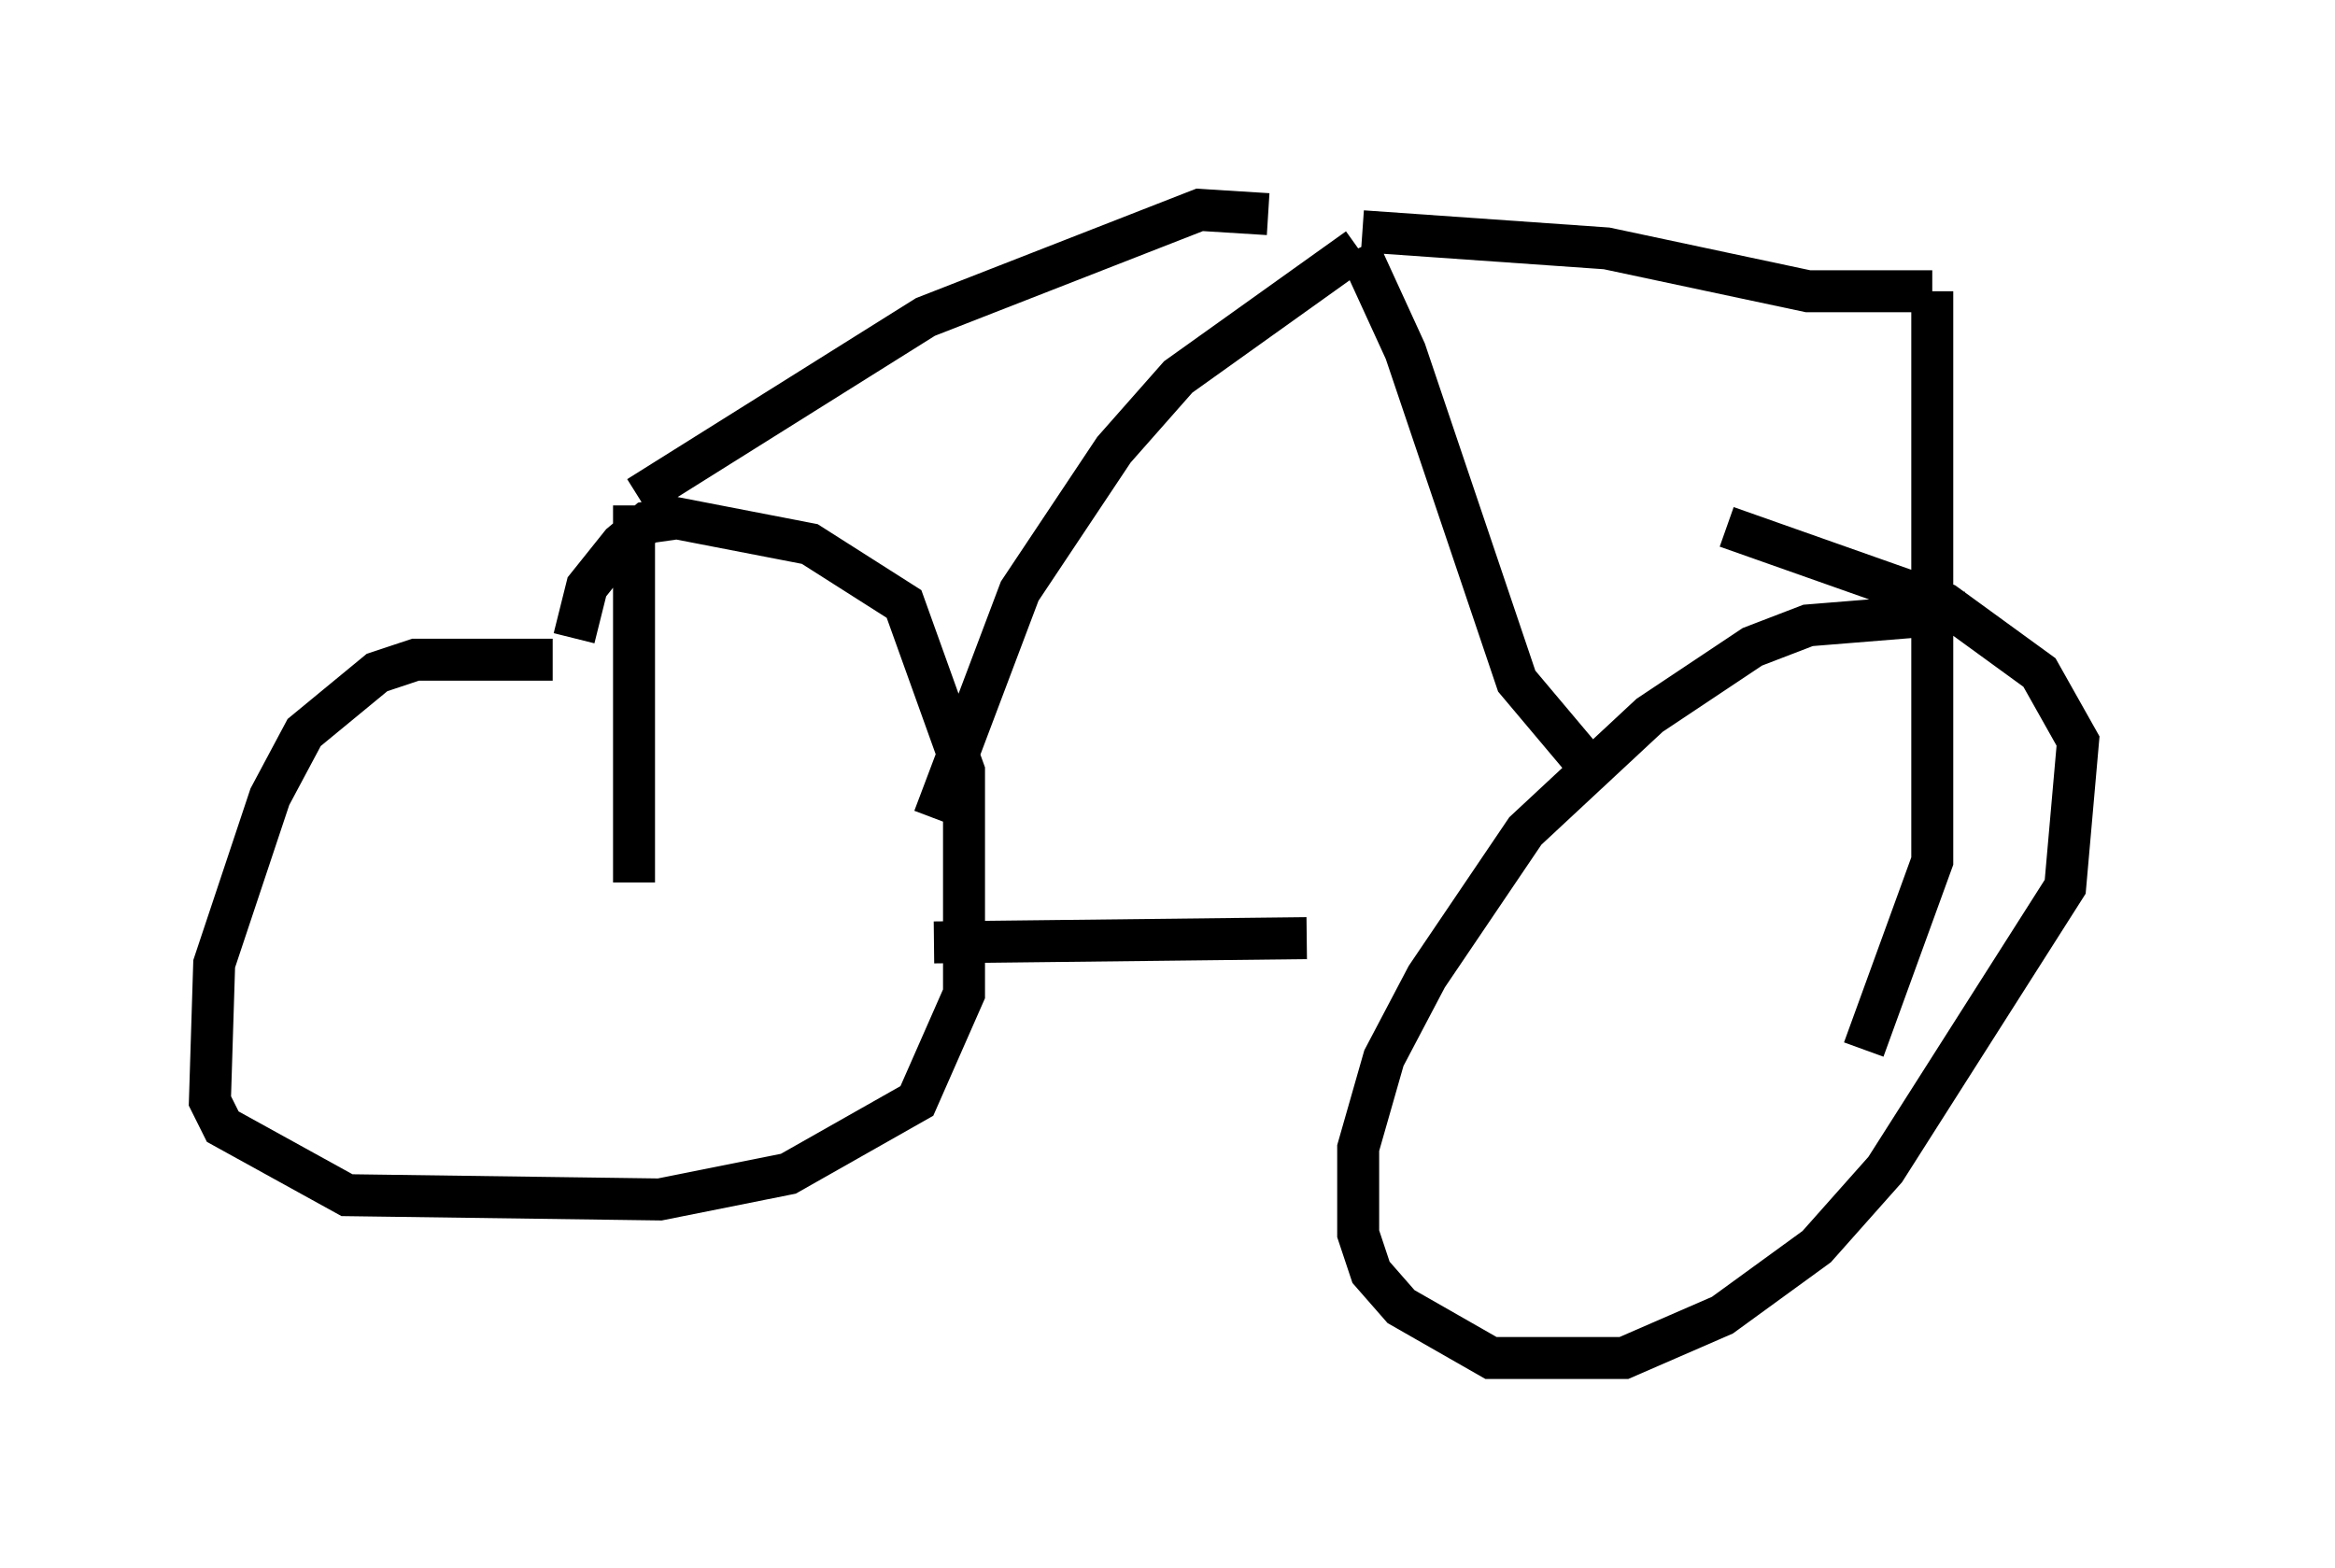 <?xml version="1.0" encoding="utf-8" ?>
<svg baseProfile="full" height="37.359" version="1.1" width="55.632" xmlns="http://www.w3.org/2000/svg" xmlns:ev="http://www.w3.org/2001/xml-events" xmlns:xlink="http://www.w3.org/1999/xlink"><defs /><rect fill="white" height="37.359" width="55.632" x="0" y="0" /><path d="M50.632, 15.413 m-3.777, -0.817 l-3.777, 0.306 -1.327, 0.51 l-2.45, 1.633 -2.96, 2.756 l-2.348, 3.471 -1.021, 1.94 l-0.613, 2.144 0.0, 2.042 l0.306, 0.919 0.715, 0.817 l2.144, 1.225 3.165, 0.0 l2.348, -1.021 2.246, -1.633 l1.633, -1.838 4.288, -6.738 l0.306, -3.471 -0.919, -1.633 l-2.246, -1.633 -5.206, -1.838 m-27.971, 3.165 l-3.267, 0.0 -0.919, 0.306 l-1.735, 1.429 -0.817, 1.531 l-1.327, 3.981 -0.102, 3.267 l0.306, 0.613 2.96, 1.633 l7.452, 0.102 3.063, -0.613 l3.063, -1.735 1.123, -2.552 l0.0, -5.308 -1.429, -3.981 l-2.246, -1.429 -3.165, -0.613 l-0.715, 0.102 -0.613, 0.51 l-0.817, 1.021 -0.306, 1.225 m8.575, 7.248 l8.881, -0.102 m-8.881, -2.858 l2.042, -5.41 2.246, -3.369 l1.531, -1.735 4.288, -3.063 m0.0, 0.0 l1.123, 2.45 2.654, 7.861 l1.633, 1.94 m-22.561, -6.329 l6.84, -4.288 6.533, -2.552 l1.633, 0.102 m2.246, 0.408 l5.819, 0.408 4.798, 1.021 l2.96, 0.0 m0.0, 0.0 l0.0, 13.577 -1.633, 4.492 m-29.298, -12.965 l0.0, 8.983 " fill="none" stroke="black" stroke-width="1" /></svg>